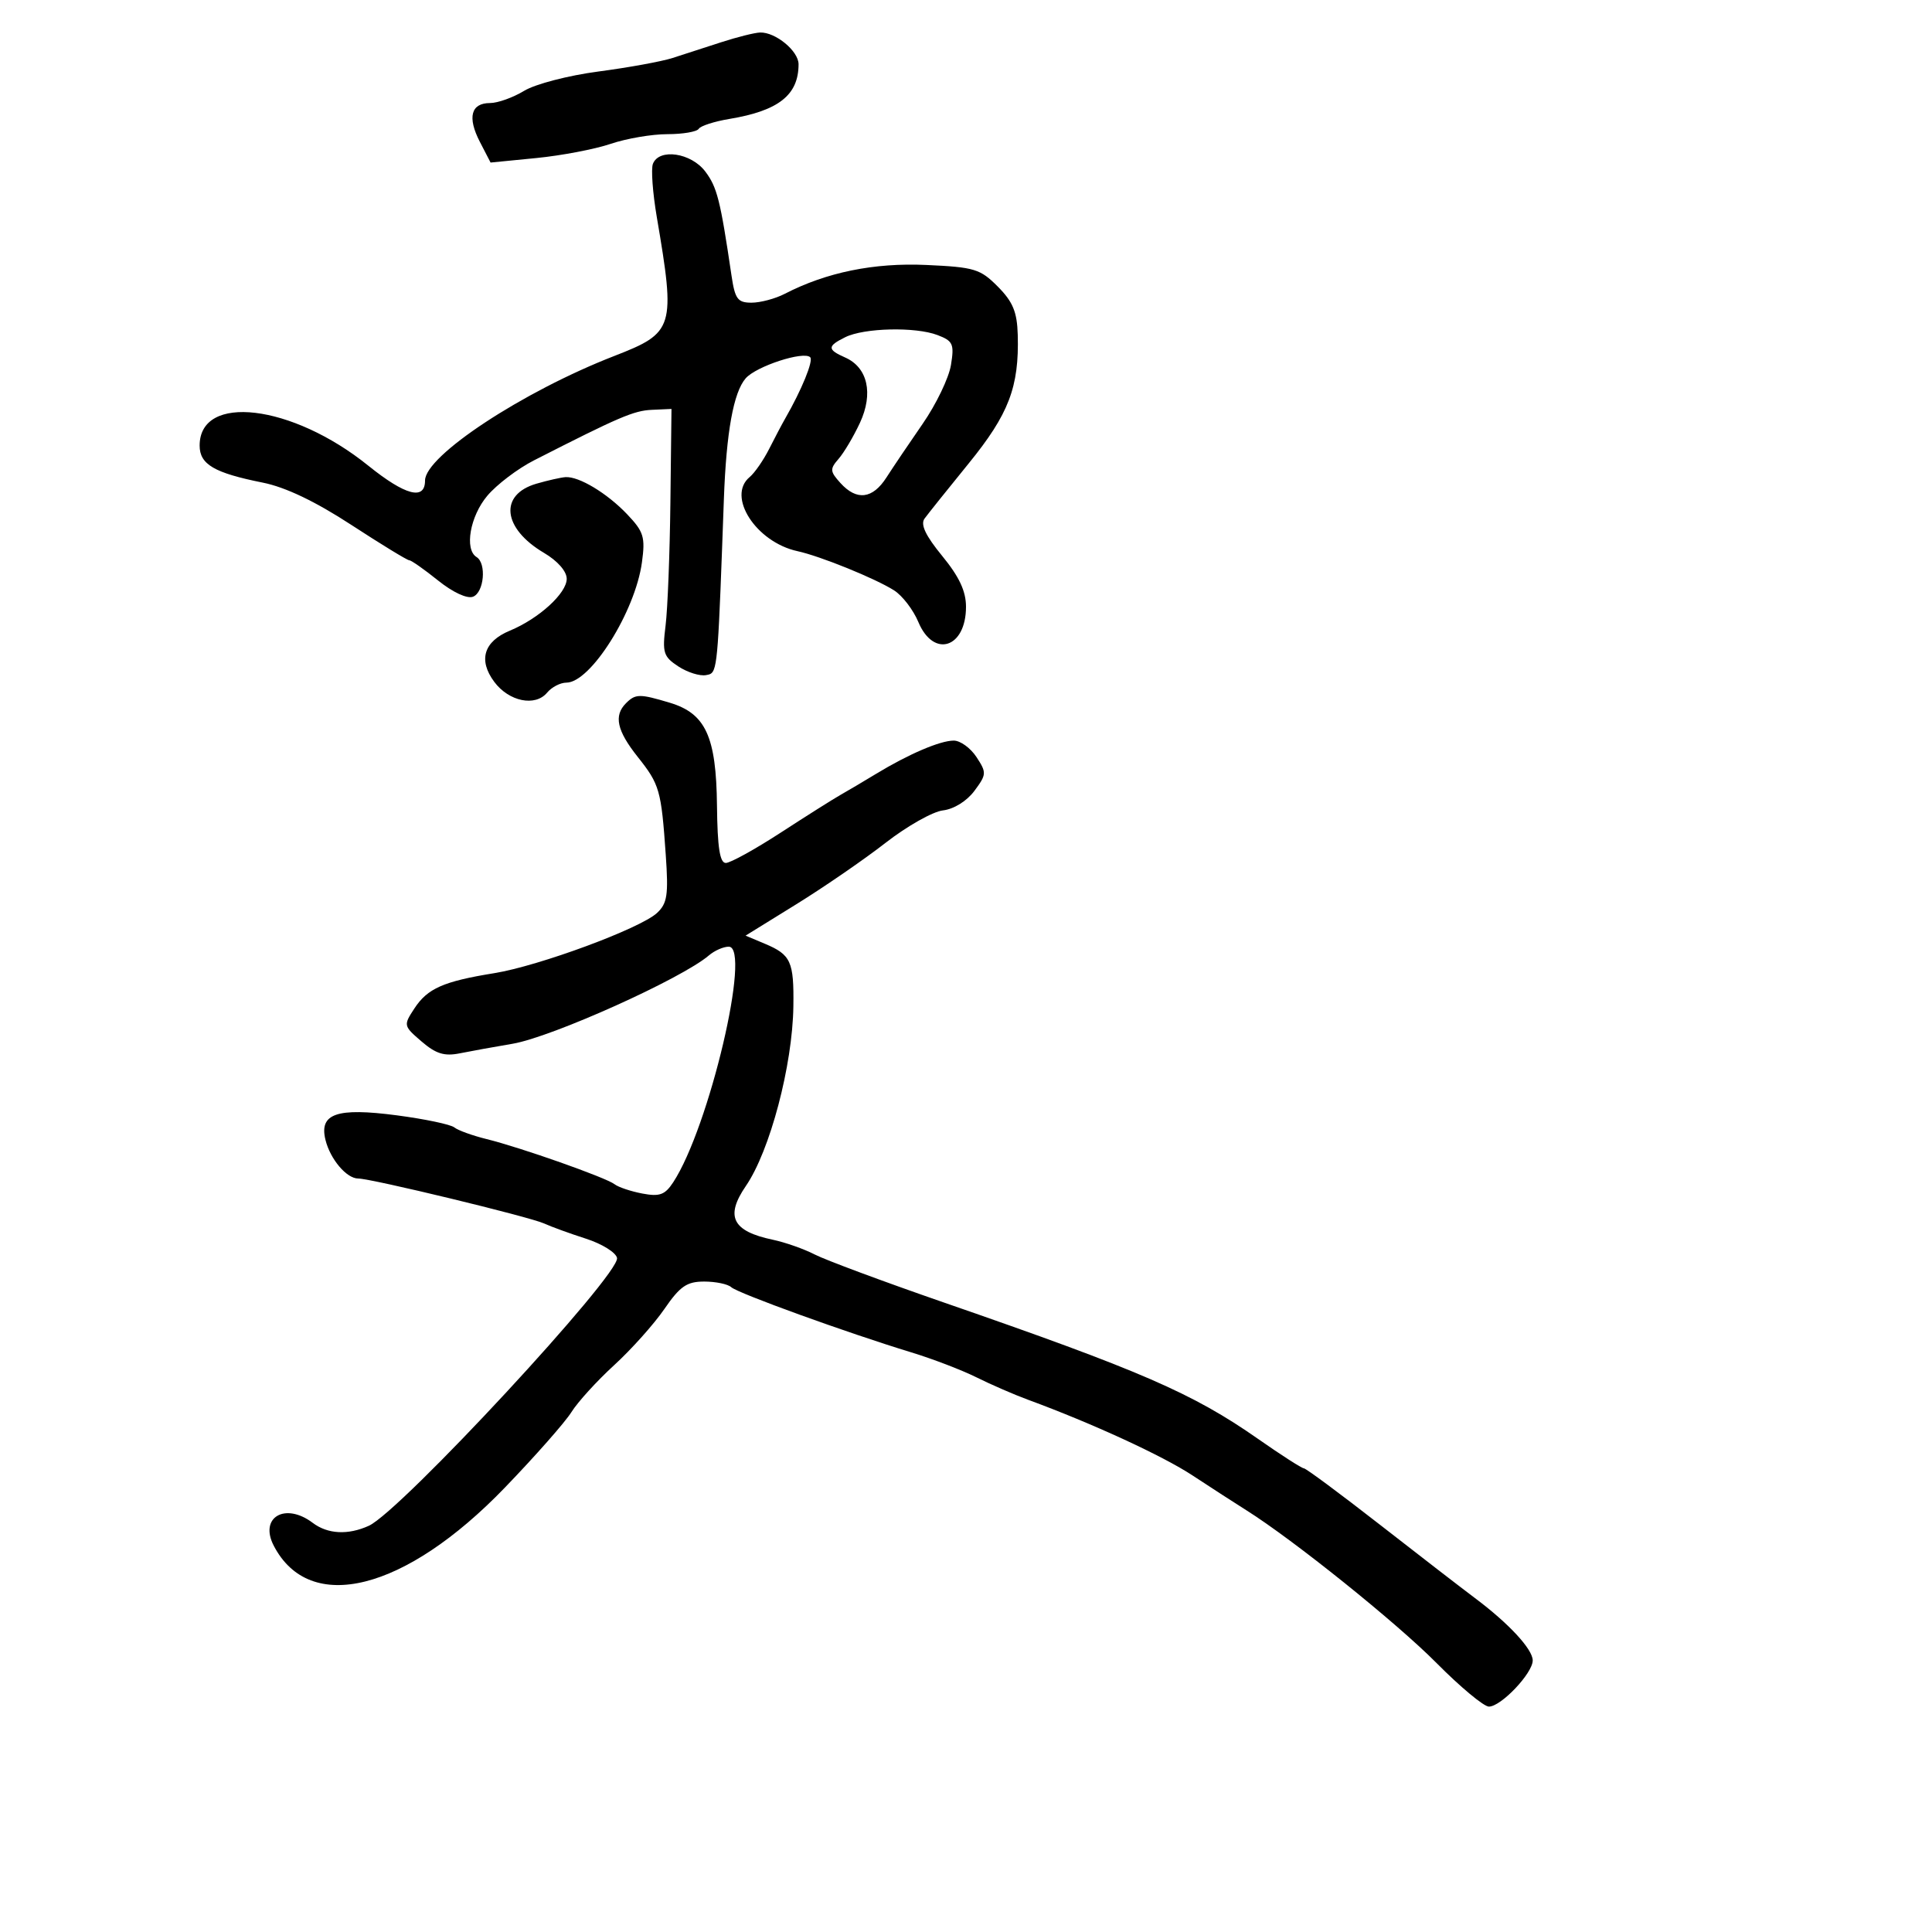 <svg xmlns="http://www.w3.org/2000/svg" width="300" height="300" viewBox="0 0 300 300" version="1.1">
  <defs/>
  <path d="M97.2,109.2 C98.678,107.722 99.314,107.714 103.986,109.114 C109.578,110.789 111.217,114.357 111.333,125.105 C111.404,131.597 111.774,134 112.705,134 C113.406,134 117.247,131.877 121.24,129.283 C125.233,126.689 129.4,124.059 130.5,123.438 C131.6,122.817 134.075,121.353 136,120.184 C141.089,117.094 145.976,115 148.099,115 C149.119,115 150.708,116.151 151.629,117.557 C153.217,119.98 153.2,120.256 151.304,122.807 C150.127,124.391 148.116,125.639 146.422,125.838 C144.838,126.025 140.833,128.287 137.521,130.866 C134.21,133.445 127.961,137.744 123.636,140.42 L115.771,145.285 L118.766,146.544 C122.818,148.247 123.293,149.293 123.194,156.279 C123.064,165.448 119.556,178.71 115.821,184.154 C112.57,188.893 113.717,191.184 120,192.505 C121.925,192.91 124.85,193.939 126.5,194.792 C128.15,195.645 137.15,198.991 146.5,202.229 C177.155,212.842 185.185,216.327 195.352,223.433 C198.945,225.945 202.145,228 202.462,228 C202.78,228 208.093,231.939 214.27,236.754 C220.446,241.569 227.075,246.686 229,248.126 C234.275,252.071 238,256.088 238,257.832 C238,259.818 233.082,265 231.197,265 C230.411,265 226.758,261.962 223.079,258.25 C216.854,251.968 200.831,239.097 193.514,234.5 C191.763,233.4 188.022,230.98 185.2,229.122 C180.533,226.049 169.602,221.018 159.617,217.346 C157.482,216.561 153.882,214.996 151.617,213.869 C149.353,212.743 144.8,210.998 141.5,209.993 C131.567,206.966 114.565,200.812 113.55,199.876 C113.028,199.394 111.137,199 109.348,199 C106.645,199 105.6,199.721 103.156,203.273 C101.539,205.623 98.03,209.545 95.358,211.989 C92.686,214.433 89.705,217.709 88.733,219.269 C87.761,220.829 83.113,226.102 78.404,230.986 C62.907,247.062 48.077,250.785 42.5,240 C40.225,235.601 44.284,233.235 48.559,236.468 C50.884,238.227 54.048,238.391 57.276,236.92 C62.214,234.67 96.322,197.863 95.812,195.335 C95.64,194.487 93.475,193.142 91,192.347 C88.525,191.552 85.6,190.489 84.5,189.985 C82.243,188.95 57.642,183 55.621,183 C53.815,183 51.281,180.008 50.539,177 C49.531,172.912 52.292,171.961 61.616,173.188 C65.952,173.758 69.968,174.601 70.539,175.06 C71.111,175.519 73.361,176.334 75.539,176.871 C80.857,178.181 94.102,182.854 95.433,183.889 C96.02,184.345 97.96,184.995 99.744,185.333 C102.431,185.842 103.255,185.54 104.544,183.573 C110.119,175.064 116.729,147 113.158,147 C112.333,147 110.947,147.61 110.079,148.354 C105.877,151.959 85.684,161.046 79.589,162.075 C76.79,162.548 73.11,163.215 71.41,163.557 C69,164.043 67.691,163.639 65.46,161.72 C62.642,159.295 62.626,159.22 64.352,156.585 C66.388,153.478 68.852,152.391 76.763,151.111 C83.711,149.987 99.442,144.166 102.022,141.764 C103.615,140.281 103.812,138.971 103.38,132.764 C102.676,122.664 102.436,121.824 99.023,117.528 C95.789,113.459 95.277,111.123 97.2,109.2 Z M101.382,25.447 C102.326,22.987 107.307,23.711 109.513,26.629 C111.352,29.061 111.852,31.042 113.582,42.75 C114.128,46.444 114.536,47 116.701,47 C118.071,47 120.386,46.383 121.846,45.629 C128.325,42.283 135.717,40.775 143.841,41.144 C151.313,41.484 152.217,41.757 154.943,44.507 C157.287,46.871 157.938,48.446 158.036,52 C158.261,60.091 156.657,64.291 150.412,71.968 C147.16,75.965 144.077,79.818 143.559,80.532 C142.899,81.441 143.72,83.173 146.309,86.333 C148.948,89.553 150,91.8 150,94.218 C150,100.64 144.965,102.245 142.597,96.578 C141.811,94.696 140.117,92.489 138.834,91.674 C135.919,89.823 127.38,86.357 123.827,85.583 C117.392,84.181 112.805,77.067 116.408,74.076 C117.182,73.434 118.545,71.466 119.436,69.704 C120.326,67.942 121.443,65.825 121.918,65 C124.499,60.509 126.338,56.005 125.807,55.474 C124.797,54.464 117.421,56.873 115.79,58.746 C113.895,60.922 112.782,67.088 112.404,77.5 C111.542,101.234 111.46,104.097 110.277,104.663 C110.093,104.751 109.882,104.784 109.637,104.831 C108.682,105.015 106.747,104.409 105.335,103.484 C103.015,101.964 102.824,101.355 103.349,97.151 C103.669,94.593 104.006,85.975 104.099,78 L104.268,63.5 L101.216,63.639 C98.409,63.766 96.137,64.74 82.912,71.487 C80.388,72.774 77.126,75.251 75.662,76.99 C72.986,80.17 72.086,85.317 74,86.5 C75.573,87.472 75.168,91.998 73.449,92.658 C72.532,93.01 70.309,91.976 68.008,90.127 C65.868,88.407 63.862,87 63.55,87 C63.237,87 59.185,84.526 54.545,81.501 C48.943,77.85 44.327,75.646 40.804,74.942 C33.258,73.433 31,72.108 31,69.191 C31,61.044 45.319,62.744 57.175,72.298 C62.937,76.941 66,77.746 66,74.616 C66,70.78 81.17,60.797 95.397,55.271 C104.691,51.661 104.919,50.916 101.986,33.697 C101.349,29.955 101.077,26.242 101.382,25.447 Z M112,6.554 C114.475,5.752 117.187,5.074 118.027,5.048 C120.425,4.973 124,7.923 124,9.975 C124,14.752 120.906,17.198 113.255,18.469 C110.921,18.857 108.78,19.547 108.498,20.004 C108.216,20.46 106.021,20.833 103.621,20.833 C101.221,20.833 97.265,21.51 94.831,22.336 C92.396,23.163 87.203,24.155 83.29,24.54 L76.176,25.241 L74.516,22.03 C72.542,18.214 73.124,16 76.101,16 C77.29,16 79.667,15.148 81.382,14.107 C83.121,13.051 88.234,11.722 92.941,11.102 C97.583,10.491 102.758,9.546 104.441,9.002 C106.123,8.458 109.525,7.357 112,6.554 Z M83.314,75.102 C85.066,74.595 87.085,74.14 87.8,74.09 C89.891,73.945 94.273,76.583 97.392,79.864 C99.965,82.57 100.218,83.396 99.678,87.334 C98.63,94.982 91.706,106 87.948,106 C87.011,106 85.666,106.698 84.958,107.551 C83.113,109.773 79.022,108.936 76.743,105.87 C74.236,102.497 75.118,99.608 79.166,97.931 C83.673,96.064 88,92.12 88,89.877 C88,88.712 86.587,87.099 84.474,85.852 C78.026,82.048 77.459,76.796 83.314,75.102 Z M131.25,52.36 C128.433,53.755 128.431,54.274 131.236,55.513 C134.734,57.057 135.649,61.099 133.532,65.654 C132.549,67.769 131.057,70.287 130.217,71.25 C128.841,72.827 128.869,73.197 130.5,75 C133.029,77.794 135.5,77.493 137.658,74.127 C138.671,72.547 141.204,68.793 143.287,65.784 C145.37,62.775 147.34,58.679 147.664,56.68 C148.195,53.413 147.983,52.944 145.562,52.024 C142.138,50.722 134.18,50.909 131.25,52.36 Z"/>
</svg>


